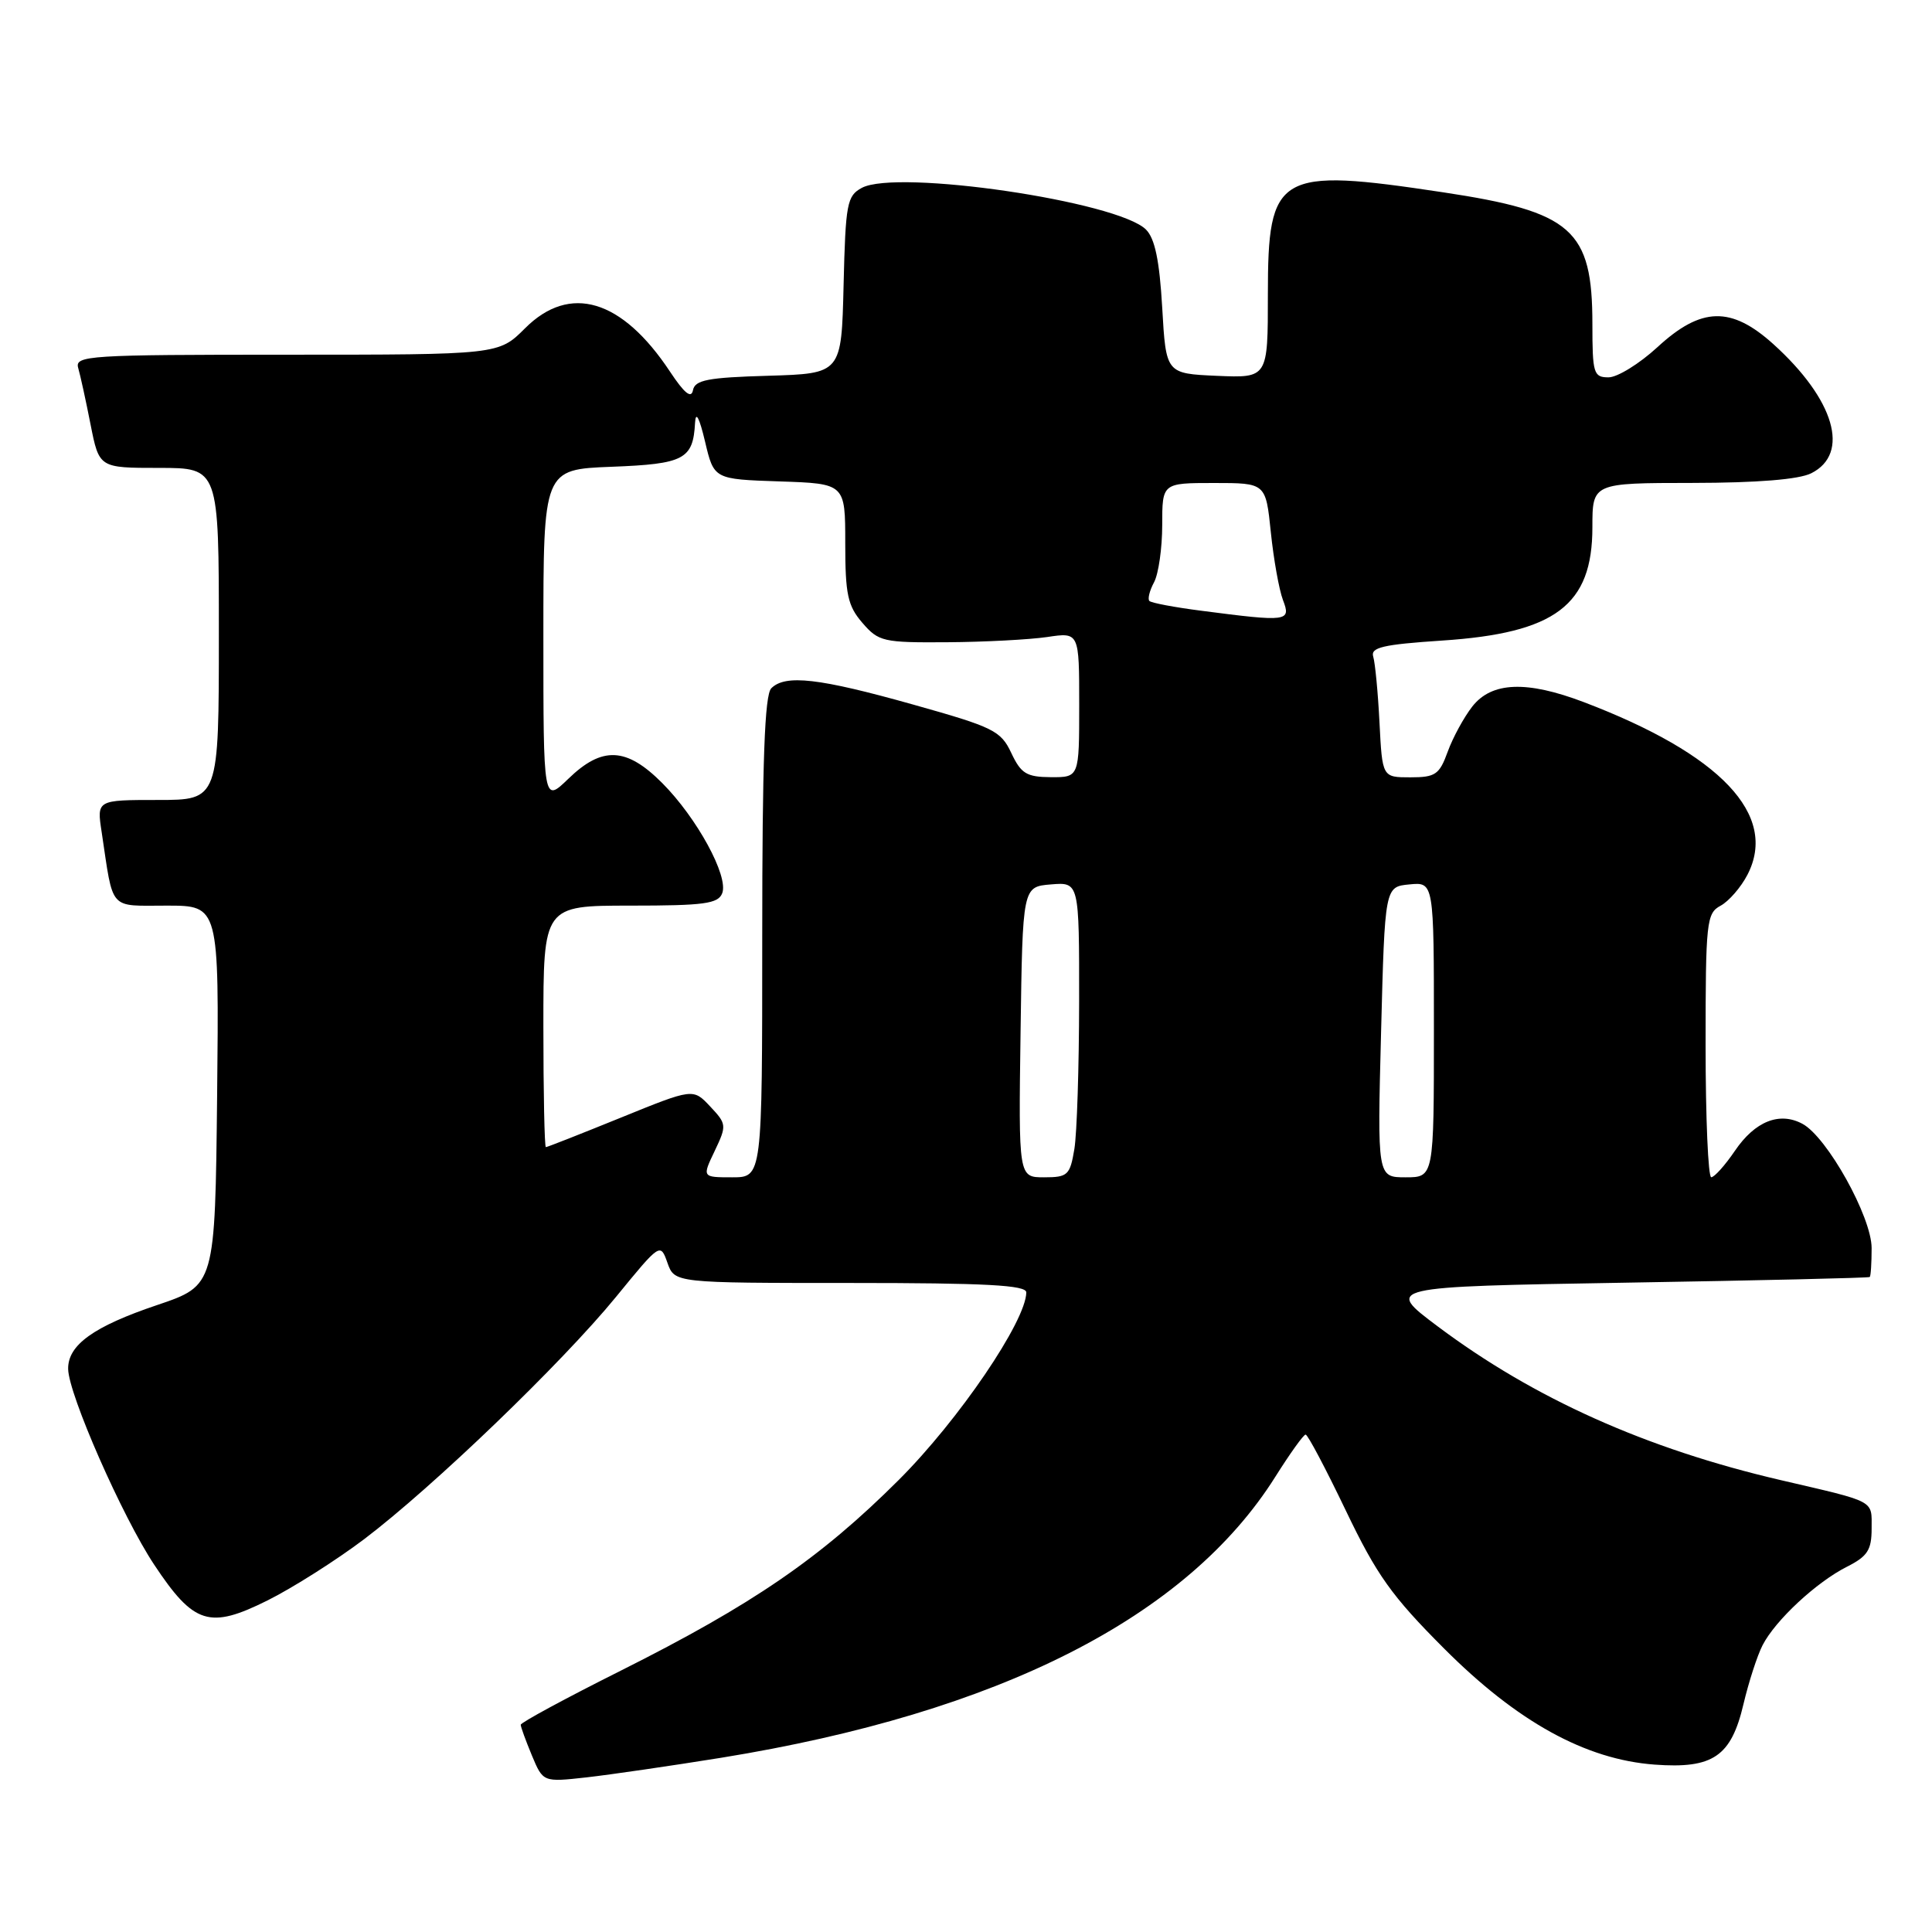 <?xml version="1.0" encoding="UTF-8" standalone="no"?>
<!DOCTYPE svg PUBLIC "-//W3C//DTD SVG 1.1//EN" "http://www.w3.org/Graphics/SVG/1.1/DTD/svg11.dtd" >
<svg xmlns="http://www.w3.org/2000/svg" xmlns:xlink="http://www.w3.org/1999/xlink" version="1.1" viewBox="0 0 256 256">
 <g >
 <path fill="currentColor"
d=" M 95.58 232.91 C 132.38 226.94 157.28 214.30 169.00 195.66 C 170.93 192.60 172.72 190.09 173.00 190.09 C 173.28 190.08 175.67 194.61 178.33 200.16 C 182.42 208.70 184.40 211.48 191.33 218.42 C 201.05 228.16 210.09 233.14 219.24 233.82 C 226.98 234.39 229.39 232.75 231.02 225.80 C 231.71 222.89 232.84 219.38 233.55 218.00 C 235.24 214.70 240.69 209.63 244.75 207.59 C 247.46 206.22 248.00 205.38 248.00 202.54 C 248.00 198.72 248.67 199.08 235.94 196.12 C 218.11 191.97 203.26 185.31 190.50 175.75 C 183.50 170.50 183.50 170.50 215.50 169.96 C 233.10 169.67 247.61 169.33 247.75 169.21 C 247.89 169.10 248.00 167.37 248.00 165.38 C 248.00 161.25 242.10 150.66 238.83 148.91 C 235.79 147.28 232.55 148.57 229.89 152.48 C 228.58 154.41 227.16 155.99 226.75 155.99 C 226.34 156.00 226.00 148.14 226.00 138.54 C 226.00 122.12 226.12 121.01 227.99 120.01 C 229.08 119.42 230.69 117.57 231.55 115.90 C 235.64 107.99 228.00 99.93 209.85 93.03 C 202.29 90.16 197.67 90.34 195.10 93.60 C 193.98 95.03 192.51 97.73 191.83 99.60 C 190.73 102.64 190.20 103.00 186.88 103.00 C 183.16 103.00 183.16 103.00 182.79 95.75 C 182.59 91.76 182.21 87.83 181.96 87.01 C 181.58 85.79 183.23 85.40 191.06 84.88 C 206.11 83.89 211.00 80.20 211.00 69.87 C 211.00 64.00 211.00 64.00 224.25 63.99 C 232.88 63.98 238.37 63.53 240.00 62.71 C 245.20 60.10 243.09 52.93 234.98 45.60 C 229.38 40.55 225.42 40.65 219.62 46.00 C 217.23 48.20 214.31 50.00 213.14 50.00 C 211.16 50.00 211.00 49.49 211.00 42.95 C 211.00 30.41 208.34 28.06 191.21 25.48 C 169.26 22.17 168.00 22.91 168.00 39.05 C 168.00 50.09 168.00 50.09 161.25 49.80 C 154.50 49.50 154.50 49.50 154.00 40.78 C 153.64 34.52 153.03 31.60 151.85 30.42 C 148.10 26.68 118.88 22.39 114.20 24.89 C 112.23 25.95 112.04 26.96 111.78 37.77 C 111.50 49.50 111.50 49.50 101.82 49.79 C 93.78 50.02 92.08 50.35 91.82 51.71 C 91.60 52.86 90.68 52.11 88.79 49.26 C 82.42 39.63 75.51 37.56 69.57 43.50 C 66.07 47.00 66.07 47.00 37.97 47.00 C 11.68 47.00 9.90 47.11 10.36 48.75 C 10.64 49.71 11.38 53.09 12.00 56.25 C 13.14 62.00 13.14 62.00 21.07 62.00 C 29.00 62.00 29.00 62.00 29.00 84.00 C 29.00 106.00 29.00 106.00 20.91 106.00 C 12.82 106.00 12.82 106.00 13.47 110.25 C 15.06 120.82 14.33 120.00 22.10 120.00 C 29.03 120.00 29.03 120.00 28.77 145.17 C 28.50 170.33 28.50 170.33 20.84 172.92 C 12.40 175.76 8.98 178.22 9.03 181.40 C 9.08 184.76 16.21 200.97 20.43 207.33 C 25.69 215.25 27.75 215.90 35.44 212.07 C 38.77 210.41 44.54 206.75 48.25 203.95 C 57.36 197.05 74.44 180.63 81.63 171.84 C 87.48 164.68 87.50 164.67 88.44 167.33 C 89.39 170.00 89.39 170.00 112.69 170.00 C 130.68 170.00 136.00 170.29 135.99 171.25 C 135.95 175.06 127.04 188.16 119.10 196.09 C 108.72 206.45 99.73 212.61 82.22 221.39 C 74.95 225.03 69.00 228.25 69.00 228.54 C 69.00 228.83 69.67 230.66 70.48 232.61 C 71.96 236.15 71.96 236.15 77.73 235.51 C 80.90 235.15 88.94 233.98 95.58 232.91 Z  M 94.70 152.51 C 96.31 149.12 96.29 148.94 94.10 146.61 C 91.84 144.20 91.84 144.20 82.25 148.10 C 76.98 150.24 72.52 152.00 72.33 152.00 C 72.15 152.00 72.00 144.80 72.00 136.00 C 72.00 120.00 72.00 120.00 83.53 120.00 C 93.34 120.00 95.16 119.75 95.70 118.35 C 96.56 116.10 92.35 108.38 87.75 103.76 C 83.00 98.99 79.78 98.85 75.30 103.20 C 72.00 106.39 72.00 106.39 72.00 84.30 C 72.00 62.20 72.00 62.20 81.04 61.85 C 90.68 61.48 91.84 60.86 92.10 56.00 C 92.19 54.42 92.67 55.34 93.42 58.50 C 94.60 63.50 94.60 63.50 103.30 63.79 C 112.00 64.08 112.00 64.08 112.00 71.98 C 112.00 78.76 112.32 80.27 114.27 82.53 C 116.42 85.02 117.02 85.16 125.52 85.10 C 130.46 85.07 136.41 84.75 138.75 84.41 C 143.00 83.77 143.00 83.77 143.00 93.39 C 143.00 103.00 143.00 103.00 139.25 102.98 C 136.02 102.96 135.29 102.51 134.00 99.77 C 132.61 96.82 131.65 96.35 121.00 93.36 C 108.52 89.85 104.06 89.34 102.20 91.20 C 101.32 92.08 101.00 100.80 101.00 124.20 C 101.00 156.00 101.00 156.00 97.02 156.00 C 93.03 156.00 93.03 156.00 94.70 152.51 Z  M 135.23 136.75 C 135.50 117.50 135.50 117.50 139.25 117.19 C 143.00 116.88 143.00 116.88 142.99 132.69 C 142.98 141.39 142.70 150.19 142.36 152.25 C 141.78 155.72 141.49 156.00 138.35 156.00 C 134.96 156.00 134.96 156.00 135.23 136.75 Z  M 183.00 136.75 C 183.50 117.50 183.50 117.50 186.75 117.19 C 190.00 116.87 190.00 116.87 190.00 136.44 C 190.00 156.00 190.00 156.00 186.25 156.00 C 182.50 156.00 182.50 156.00 183.00 136.75 Z  M 159.13 80.92 C 155.63 80.47 152.55 79.89 152.30 79.63 C 152.05 79.38 152.32 78.26 152.92 77.15 C 153.51 76.04 154.00 72.63 154.00 69.57 C 154.00 64.00 154.00 64.00 160.86 64.00 C 167.72 64.00 167.72 64.00 168.39 70.51 C 168.76 74.09 169.48 78.14 170.00 79.51 C 171.09 82.36 170.67 82.42 159.13 80.92 Z "/>
</g>
</svg>